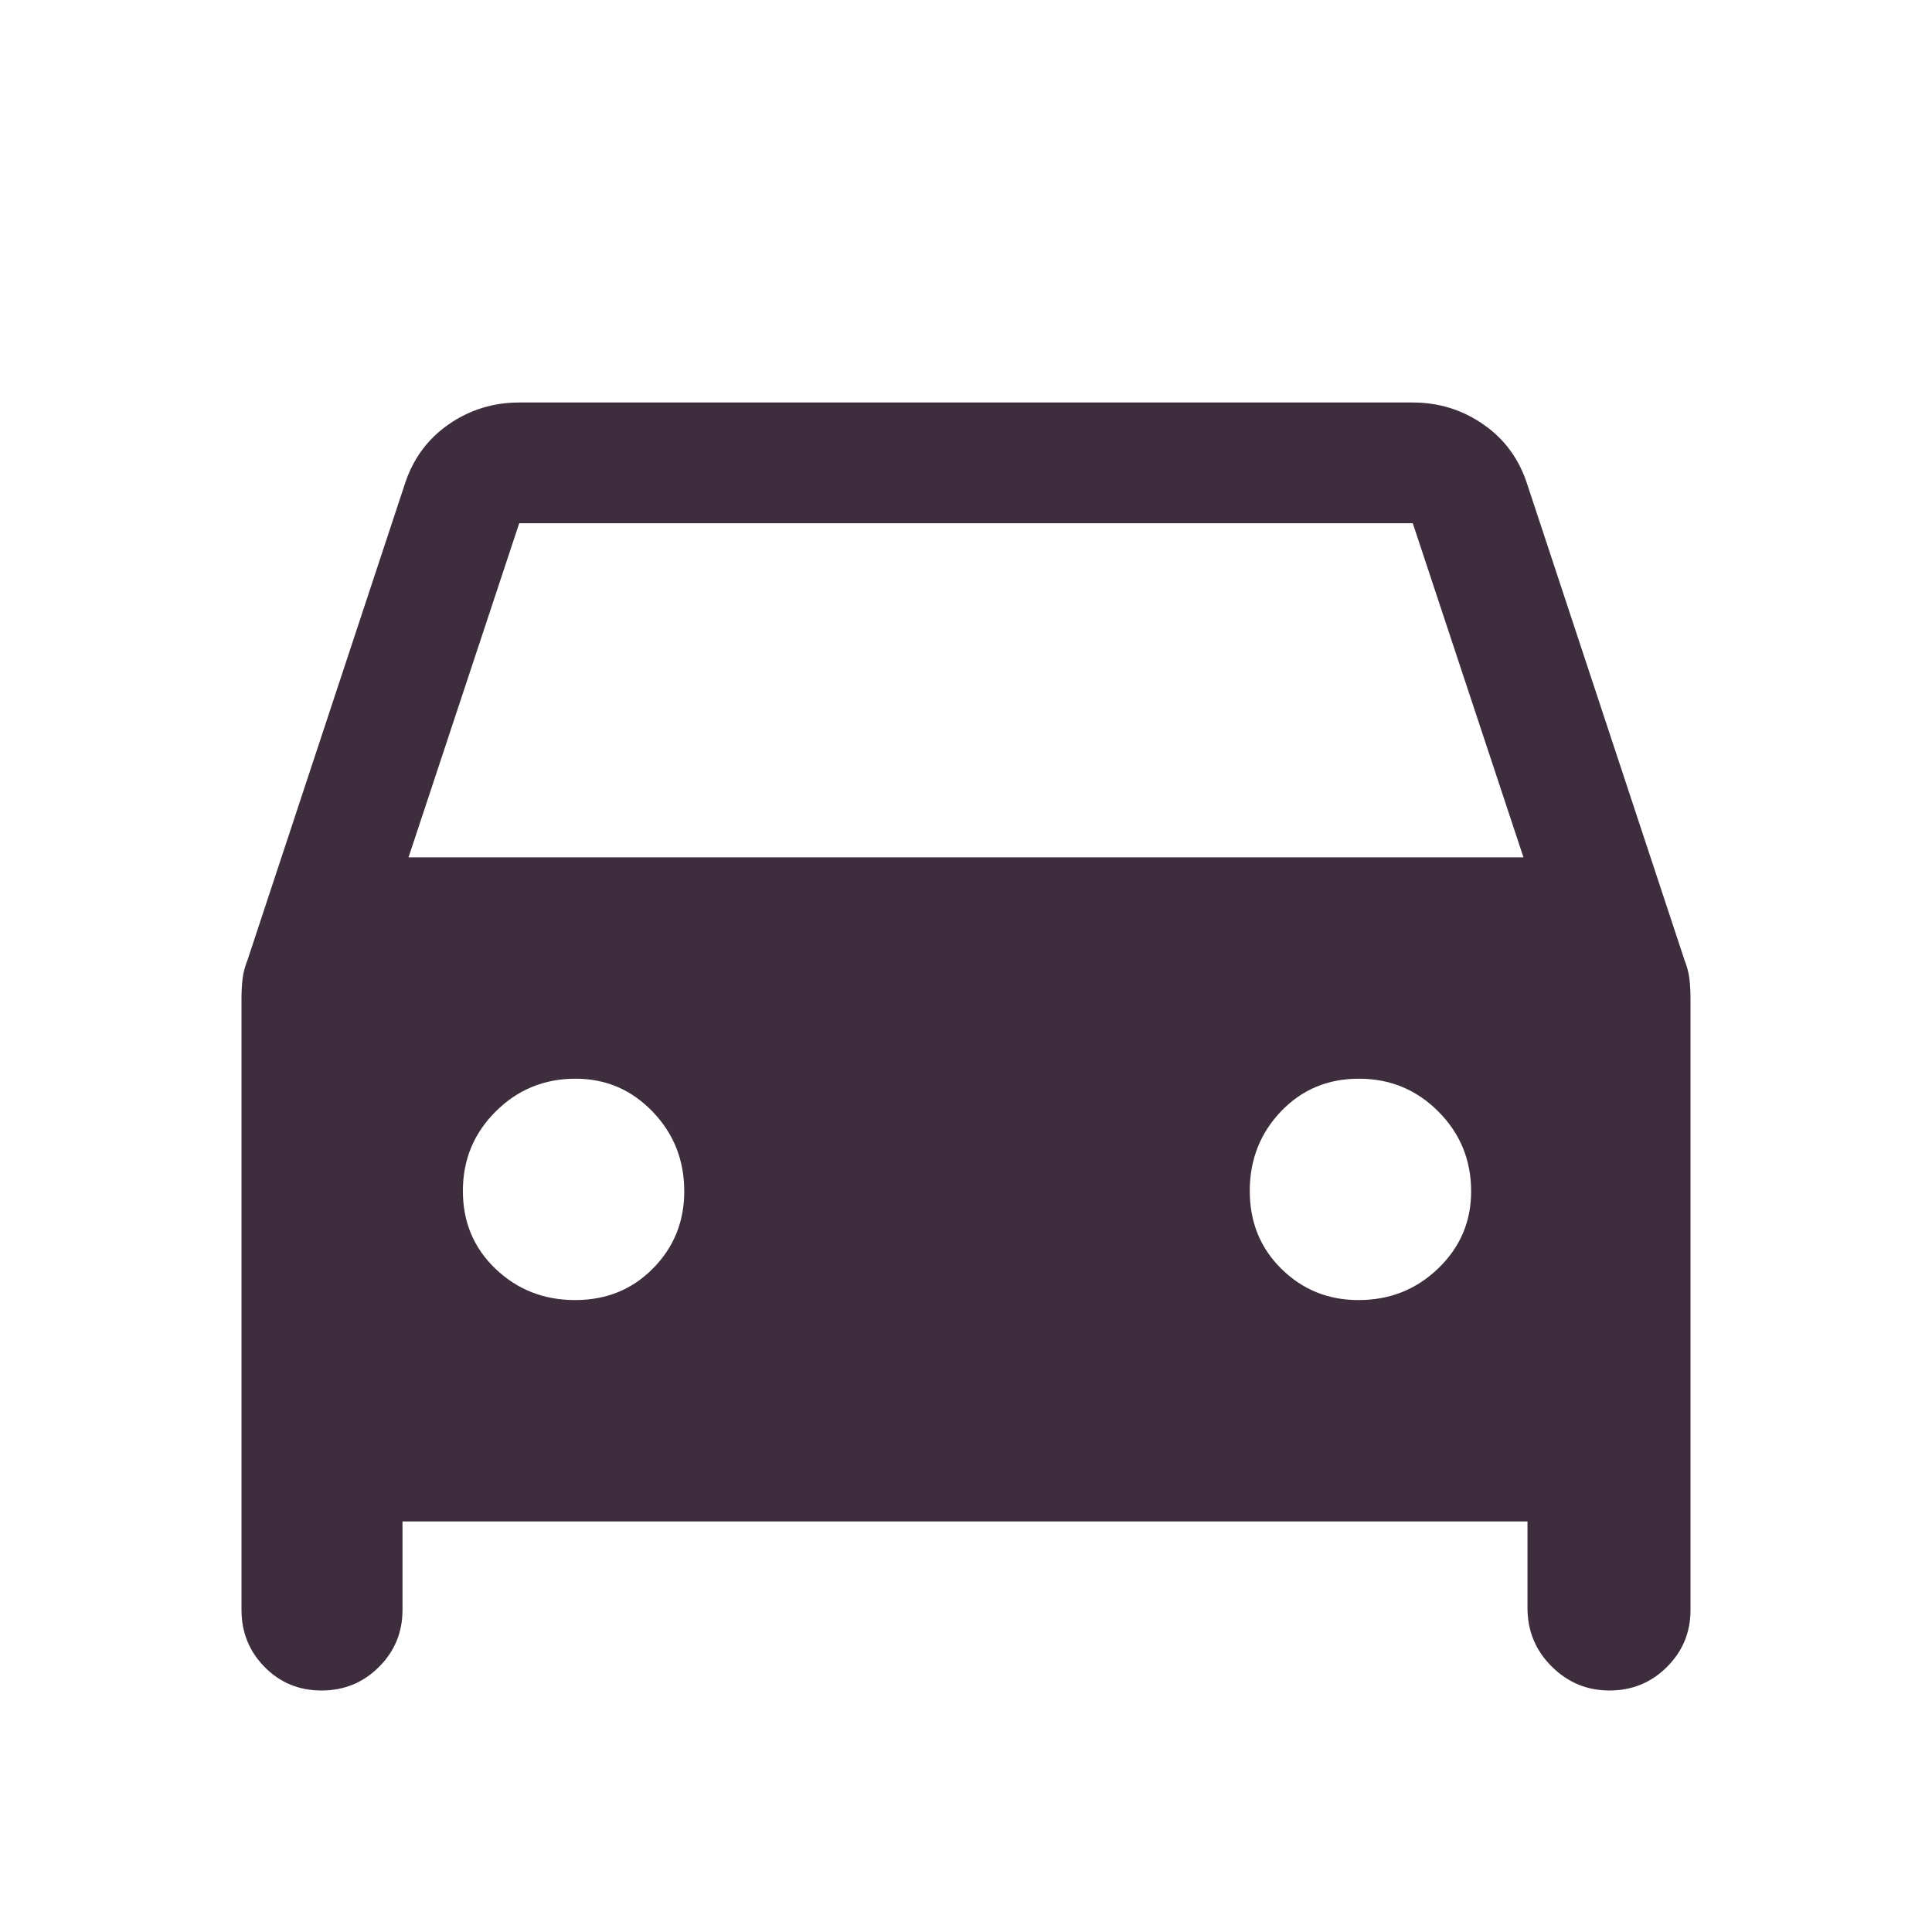 <svg width="48" height="48" viewBox="0 0 48 48" fill="none" xmlns="http://www.w3.org/2000/svg">
<path d="M10 37.8V40C10 40.556 9.804 41.028 9.413 41.417C9.022 41.806 8.547 42 7.988 42C7.429 42 6.958 41.806 6.575 41.417C6.192 41.028 6 40.556 6 40V24.8C6 24.644 6.008 24.489 6.025 24.333C6.042 24.178 6.083 24.017 6.15 23.85L10.05 12.05C10.25 11.417 10.613 10.917 11.137 10.55C11.662 10.183 12.25 10 12.9 10H35.1C35.75 10 36.337 10.183 36.862 10.55C37.388 10.917 37.75 11.417 37.95 12.05L41.85 23.85C41.917 24.017 41.958 24.178 41.975 24.333C41.992 24.489 42 24.644 42 24.8V40C42 40.556 41.804 41.028 41.413 41.417C41.022 41.806 40.547 42 39.988 42C39.429 42 38.95 41.801 38.55 41.402C38.15 41.004 37.95 40.519 37.95 39.95V37.8H10ZM10.15 21.3H37.85L35.1 13H12.9L10.15 21.3ZM14.288 32.3C15.063 32.3 15.708 32.038 16.225 31.512C16.742 30.988 17 30.35 17 29.6C17 28.822 16.738 28.161 16.212 27.617C15.688 27.072 15.05 26.8 14.3 26.8C13.522 26.8 12.861 27.071 12.317 27.613C11.772 28.155 11.5 28.814 11.5 29.588C11.5 30.363 11.771 31.008 12.313 31.525C12.855 32.042 13.514 32.3 14.288 32.3ZM33.75 32.3C34.528 32.3 35.189 32.038 35.733 31.512C36.278 30.988 36.55 30.35 36.55 29.6C36.55 28.822 36.279 28.161 35.737 27.617C35.195 27.072 34.536 26.8 33.762 26.8C32.987 26.8 32.342 27.071 31.825 27.613C31.308 28.155 31.05 28.814 31.05 29.588C31.05 30.363 31.312 31.008 31.837 31.525C32.362 32.042 33 32.3 33.75 32.3Z" fill="#3E2D3D"/>
</svg>
